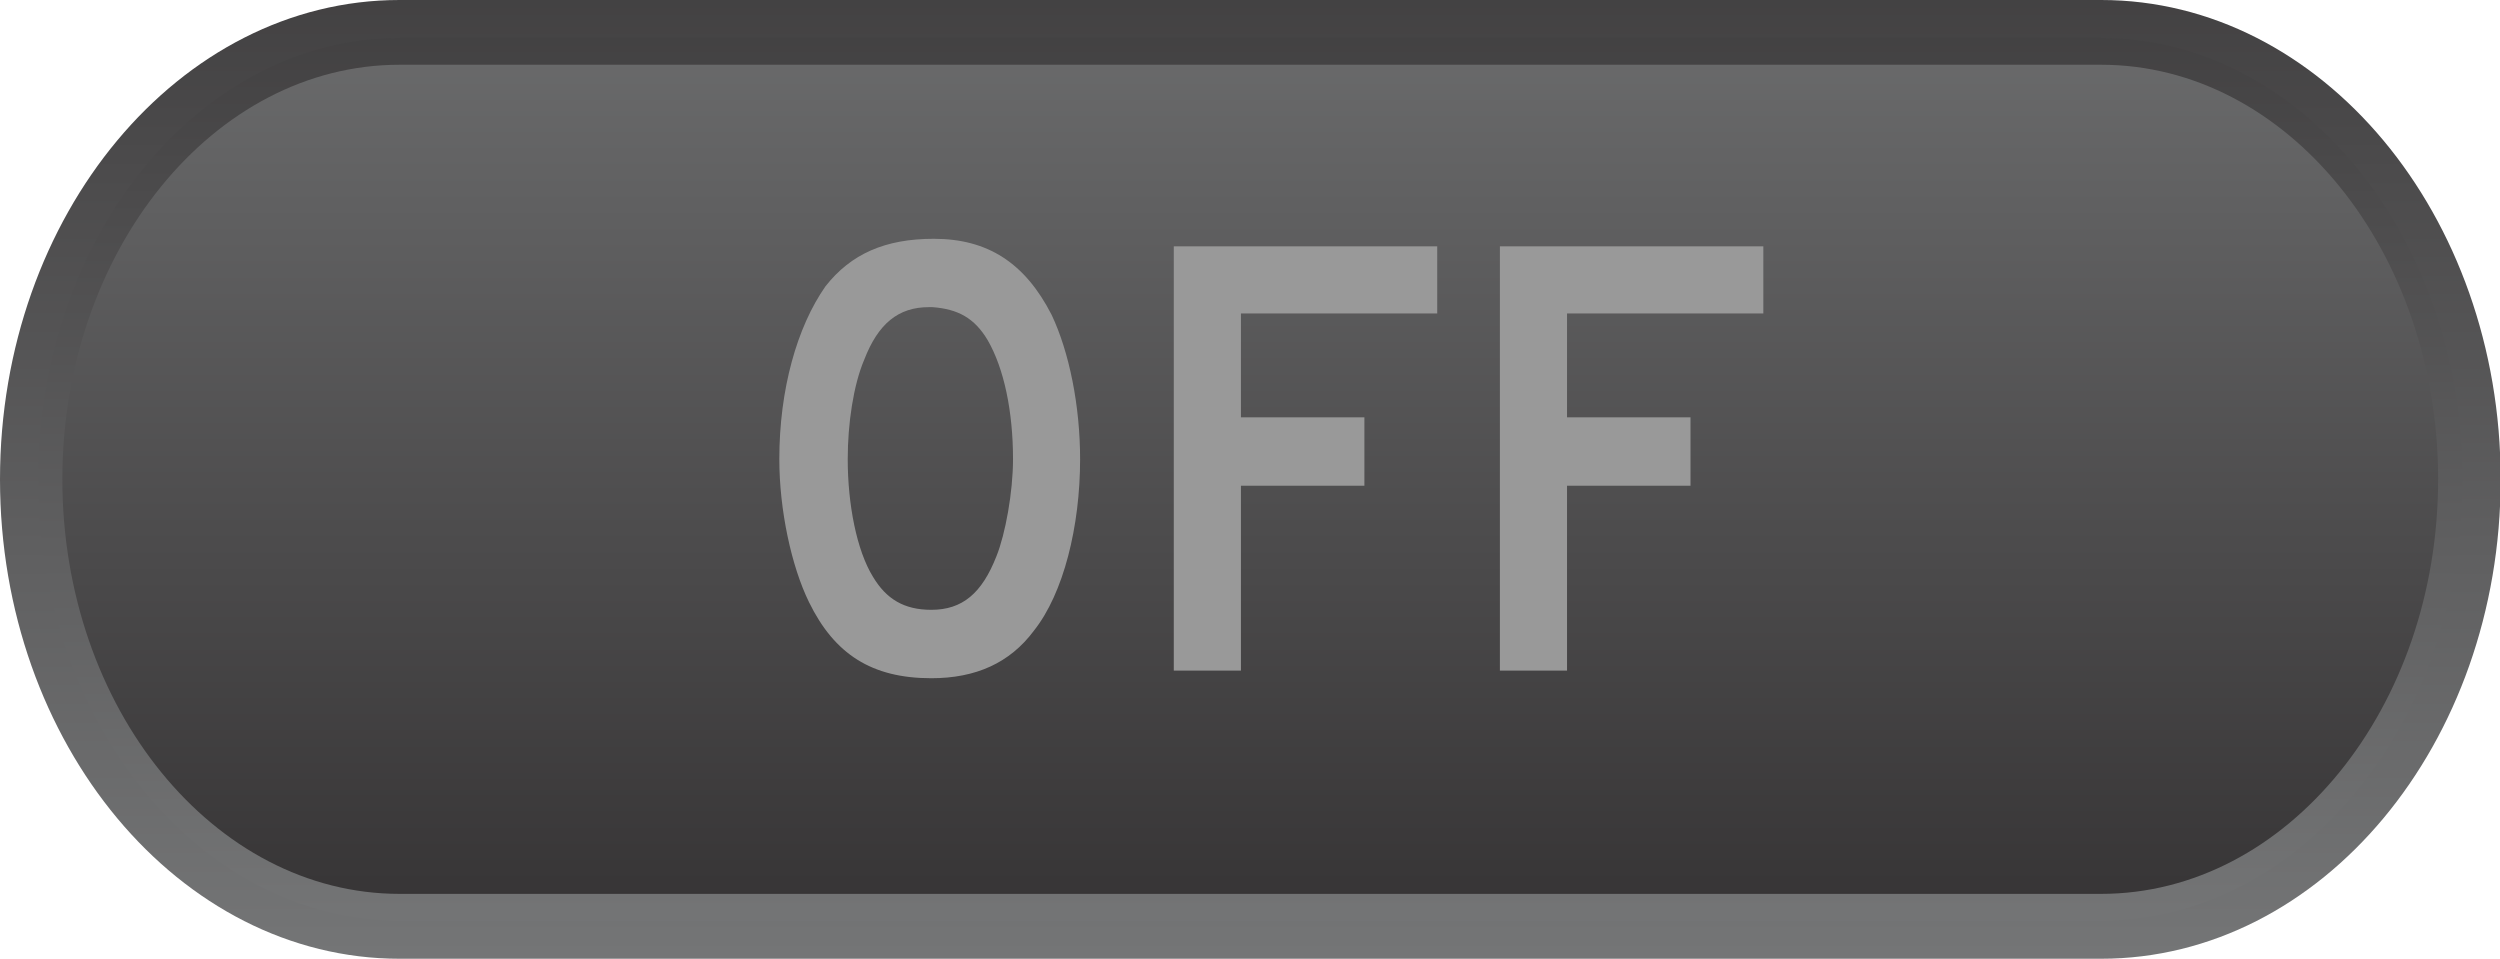 <svg xmlns="http://www.w3.org/2000/svg" xmlns:svg="http://www.w3.org/2000/svg" xmlns:xlink="http://www.w3.org/1999/xlink" id="svg3229" width="61.578" height="23.615" x="0" y="0" enable-background="new 0 0 61.578 23.615" version="1.1" viewBox="0 0 61.578 23.615" xml:space="preserve"><g id="g3545"><g id="g3547"><g id="g3553"><g id="g3555"><linearGradient id="path3563_1_" x1="173.818" x2="174.818" y1="-334.918" y2="-334.918" gradientTransform="matrix(0 -29.518 29.518 0 9916.943 5154.405)" gradientUnits="userSpaceOnUse"><stop offset="0" style="stop-color:#747576"/><stop offset="1" style="stop-color:#373536"/></linearGradient><path id="path3563" fill="url(#path3563_1_)" d="M9.841,0C4.417,0,0,5.296,0,11.806l0,0 c0,6.513,4.417,11.809,9.841,11.809l0,0h41.911c5.428,0,9.842-5.296,9.842-11.809l0,0C61.594,5.296,57.18,0,51.752,0l0,0H9.841z"/></g></g></g></g><g id="g3565"><g id="g3567"><g id="g3573"><g id="g3575"><linearGradient id="path3583_1_" x1="172.105" x2="173.105" y1="-386.468" y2="-386.468" gradientTransform="matrix(0 -27.177 -27.177 0 -10472.385 4700.035)" gradientUnits="userSpaceOnUse"><stop offset="0" style="stop-color:#747576"/><stop offset="1" style="stop-color:#373536"/></linearGradient><path id="path3583" fill="url(#path3583_1_)" d="M9.841,0.935c-4.905,0-8.9,4.879-8.9,10.87 l0,0c0,5.994,3.995,10.872,8.9,10.872l0,0h41.911c4.909,0,8.902-4.878,8.902-10.872l0,0c0-5.991-3.993-10.87-8.902-10.87l0,0 H9.841z"/></g></g></g></g><g id="g3585"><g id="g3587"><g id="g3593"><g id="g3595"><linearGradient id="path3605_1_" x1="170.709" x2="171.709" y1="-388.199" y2="-388.199" gradientTransform="matrix(0 -25.529 -25.529 0 -9879.745 4380.132)" gradientUnits="userSpaceOnUse"><stop offset="0" style="stop-color:#373536"/><stop offset=".995" style="stop-color:#747576"/><stop offset="1" style="stop-color:#747576"/></linearGradient><path id="path3605" fill="url(#path3605_1_)" d="M9.841,1.595 c-4.576,0-8.305,4.581-8.305,10.21l0,0c0,5.631,3.728,10.212,8.305,10.212l0,0h41.911c4.583,0,8.302-4.581,8.302-10.212l0,0 c0-5.629-3.719-10.21-8.302-10.21l0,0H9.841z"/></g></g></g></g><g><g id="g3239"><g id="g3241"><g id="g3247"><g id="g3249"><linearGradient id="path3257_1_" x1="196.06" x2="197.06" y1="-332.828" y2="-332.828" gradientTransform="matrix(0 23.614 23.614 0 8165.459 -4242.596)" gradientUnits="userSpaceOnUse"><stop offset="0" style="stop-color:#747576"/><stop offset="1" style="stop-color:#373536"/></linearGradient><path id="path3257" fill="url(#path3257_1_)" d="M289.127,406.182 c-4.341,0-7.873-4.237-7.873-9.444l0,0c0-5.211,3.533-9.447,7.873-9.447l0,0h33.52c4.34,0,7.869,4.237,7.869,9.447l0,0 c0,5.207-3.529,9.444-7.869,9.444l0,0H289.127z"/></g></g></g></g><g id="g3259"><g id="g3261"><g id="g3267"><g id="g3269"><linearGradient id="path3277_1_" x1="196.275" x2="197.275" y1="-390.824" y2="-390.824" gradientTransform="matrix(0 21.742 -21.742 0 -8191.366 -3879.374)" gradientUnits="userSpaceOnUse"><stop offset="0" style="stop-color:#747576"/><stop offset="1" style="stop-color:#373536"/></linearGradient><path id="path3277" fill="url(#path3277_1_)" d="M289.127,405.434 c-3.927,0-7.123-3.903-7.123-8.695l0,0c0-4.794,3.197-8.697,7.123-8.697l0,0h33.52c3.926,0,7.119,3.903,7.119,8.697l0,0 c0,4.792-3.193,8.695-7.119,8.695l0,0H289.127z"/></g></g></g></g><g id="g3279"><g id="g3281"><g id="g3287"><g id="g3289"><linearGradient id="path3299_1_" x1="196.45" x2="197.45" y1="-392.772" y2="-392.772" gradientTransform="matrix(0 20.424 -20.424 0 -7715.917 -3623.652)" gradientUnits="userSpaceOnUse"><stop offset="0" style="stop-color:#373536"/><stop offset=".995" style="stop-color:#747576"/><stop offset="1" style="stop-color:#747576"/></linearGradient><path id="path3299" fill="url(#path3299_1_)" d="M289.127,404.906 c-3.663,0-6.646-3.665-6.646-8.168l0,0c0-4.505,2.983-8.169,6.646-8.169l0,0h33.52c3.662,0,6.642,3.664,6.642,8.169l0,0 c0,4.503-2.979,8.168-6.642,8.168l0,0H289.127z"/></g></g></g></g><g><g><g><defs><rect id="SVGID_1_" width="765" height="990" x="-76.5" y="-99"/></defs><clipPath id="SVGID_2_"><use overflow="visible" xlink:href="#SVGID_1_"/></clipPath><g clip-path="url(#SVGID_2_)"><g><g><g><g id="g3237" transform="matrix(1.25,0,0,-1.25,-351.567,507.728)"><g id="g3301"><g id="g3303"><g id="g3349"><g id="g3357"><g id="g3359"><g id="text3361" transform="matrix(1,0,0,-1,295.787,392.968)"><path id="path3047" fill="#999" d="M6.75-4.167c0-1.048-0.213-2.109-0.562-2.845 c-0.524-1.023-1.26-1.497-2.321-1.497c-0.96,0-1.634,0.299-2.134,0.936c-0.561,0.799-0.91,2.034-0.91,3.406 c0,0.998,0.237,2.109,0.586,2.82c0.5,1.023,1.236,1.497,2.409,1.497c0.873,0,1.547-0.299,2.021-0.936 C6.425-1.522,6.75-2.845,6.75-4.167 M5.428-4.167c0,0.649-0.15,1.473-0.325,1.909 c-0.287,0.736-0.674,1.06-1.285,1.06c-0.537,0-0.886-0.212-1.148-0.648C2.346-2.37,2.171-3.281,2.171-4.167 c0-0.698,0.112-1.46,0.325-1.959C2.77-6.837,3.169-7.162,3.768-7.162c0.025,0,0.05,0,0.074,0 c0.5,0.038,0.825,0.212,1.086,0.649C5.253-5.951,5.428-5.103,5.428-4.167"/><path id="path3049" fill="#999" d="M13.787-7.037V-8.36H8.596V0h1.323v-3.643h2.433v-1.348H9.919v-2.046H13.787"/><path id="path3051" fill="#999" d="M20.213-7.037V-8.36h-5.191V0h1.323v-3.643h2.433v-1.348h-2.433v-2.046H20.213"/></g></g></g></g></g></g></g></g></g></g></g></g></g></g></g></svg>